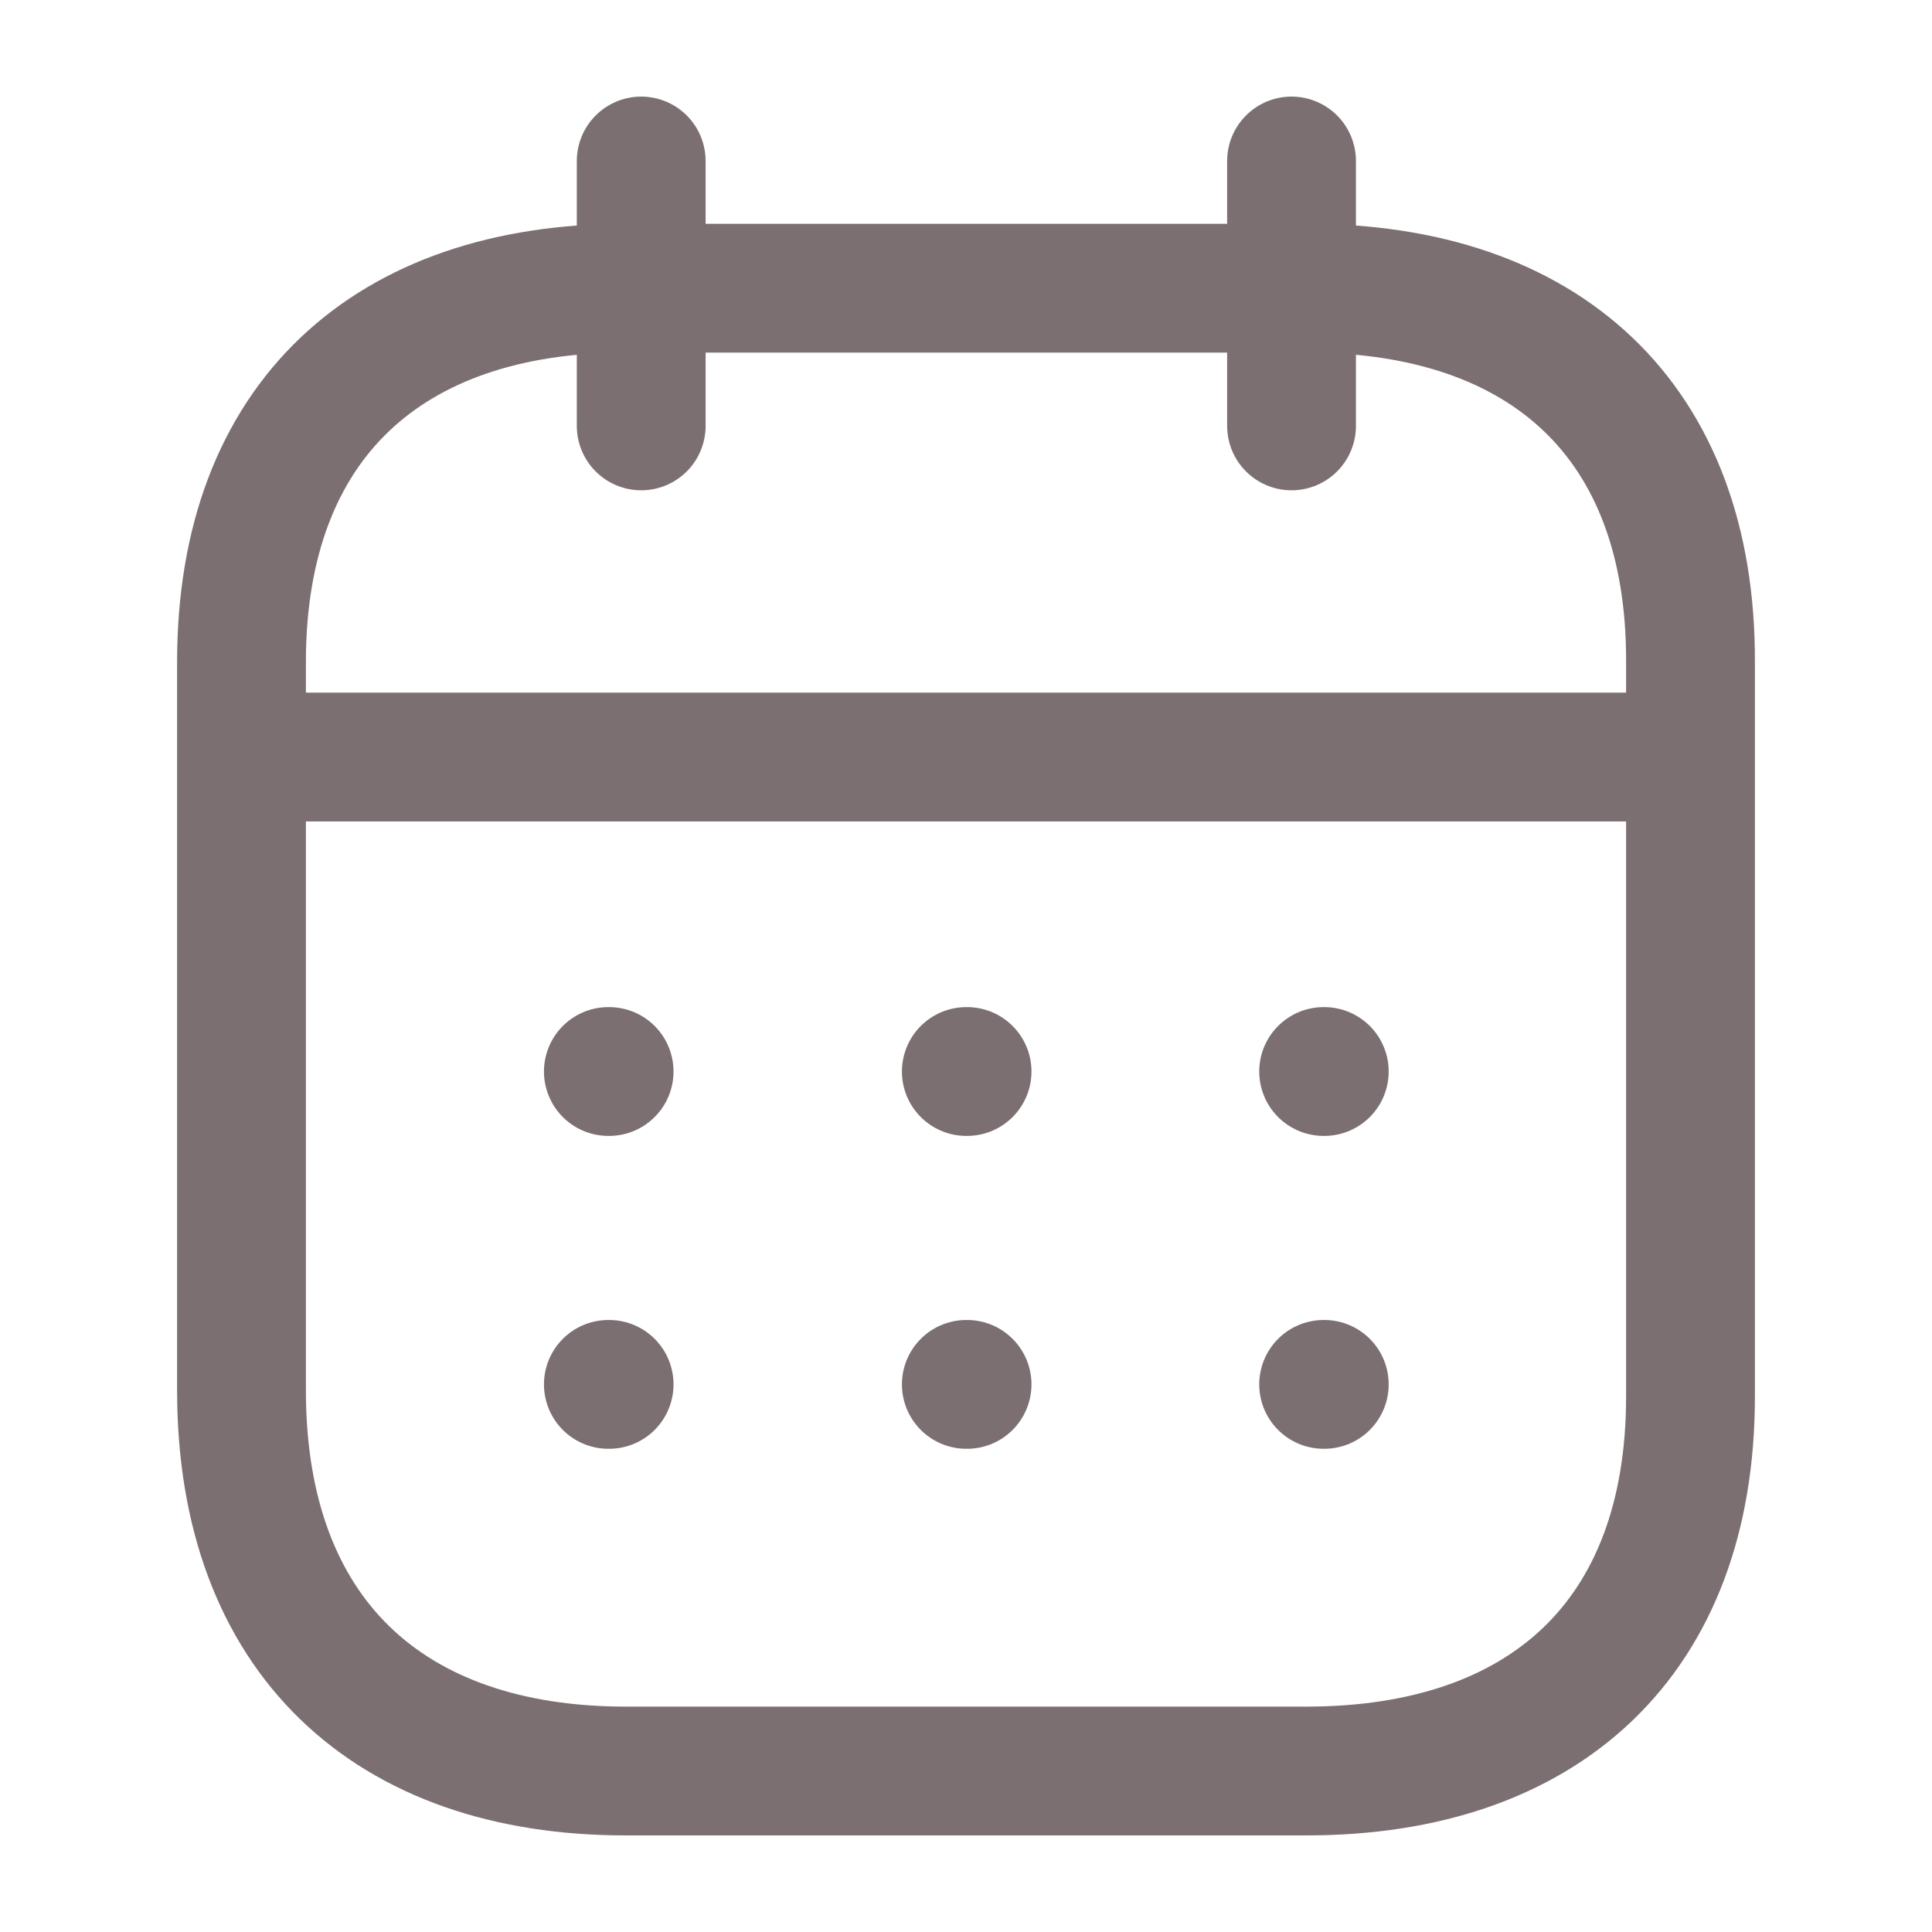 <svg width="18" height="18" viewBox="0 0 18 18" fill="none" xmlns="http://www.w3.org/2000/svg">
<path d="M2.319 7.053H15.687" stroke="#7B6F72" stroke-width="1.2" stroke-linecap="round" stroke-linejoin="round"/>
<path d="M12.332 9.983H12.338" stroke="#7B6F72" stroke-width="1.2" stroke-linecap="round" stroke-linejoin="round"/>
<path d="M9.003 9.983H9.01" stroke="#7B6F72" stroke-width="1.2" stroke-linecap="round" stroke-linejoin="round"/>
<path d="M5.668 9.983H5.675" stroke="#7B6F72" stroke-width="1.2" stroke-linecap="round" stroke-linejoin="round"/>
<path d="M12.332 12.898H12.338" stroke="#7B6F72" stroke-width="1.2" stroke-linecap="round" stroke-linejoin="round"/>
<path d="M9.003 12.898H9.01" stroke="#7B6F72" stroke-width="1.2" stroke-linecap="round" stroke-linejoin="round"/>
<path d="M5.668 12.898H5.675" stroke="#7B6F72" stroke-width="1.2" stroke-linecap="round" stroke-linejoin="round"/>
<path d="M12.033 1.5V3.968" stroke="#7B6F72" stroke-width="1.2" stroke-linecap="round" stroke-linejoin="round"/>
<path d="M5.974 1.5V3.968" stroke="#7B6F72" stroke-width="1.2" stroke-linecap="round" stroke-linejoin="round"/>
<path fill-rule="evenodd" clip-rule="evenodd" d="M12.179 2.685H5.828C3.626 2.685 2.25 3.912 2.25 6.167V12.954C2.25 15.245 3.626 16.5 5.828 16.5H12.172C14.381 16.5 15.75 15.266 15.75 13.011V6.167C15.757 3.912 14.388 2.685 12.179 2.685Z" stroke="#7B6F72" stroke-width="1.2" stroke-linecap="round" stroke-linejoin="round"/>
</svg>
